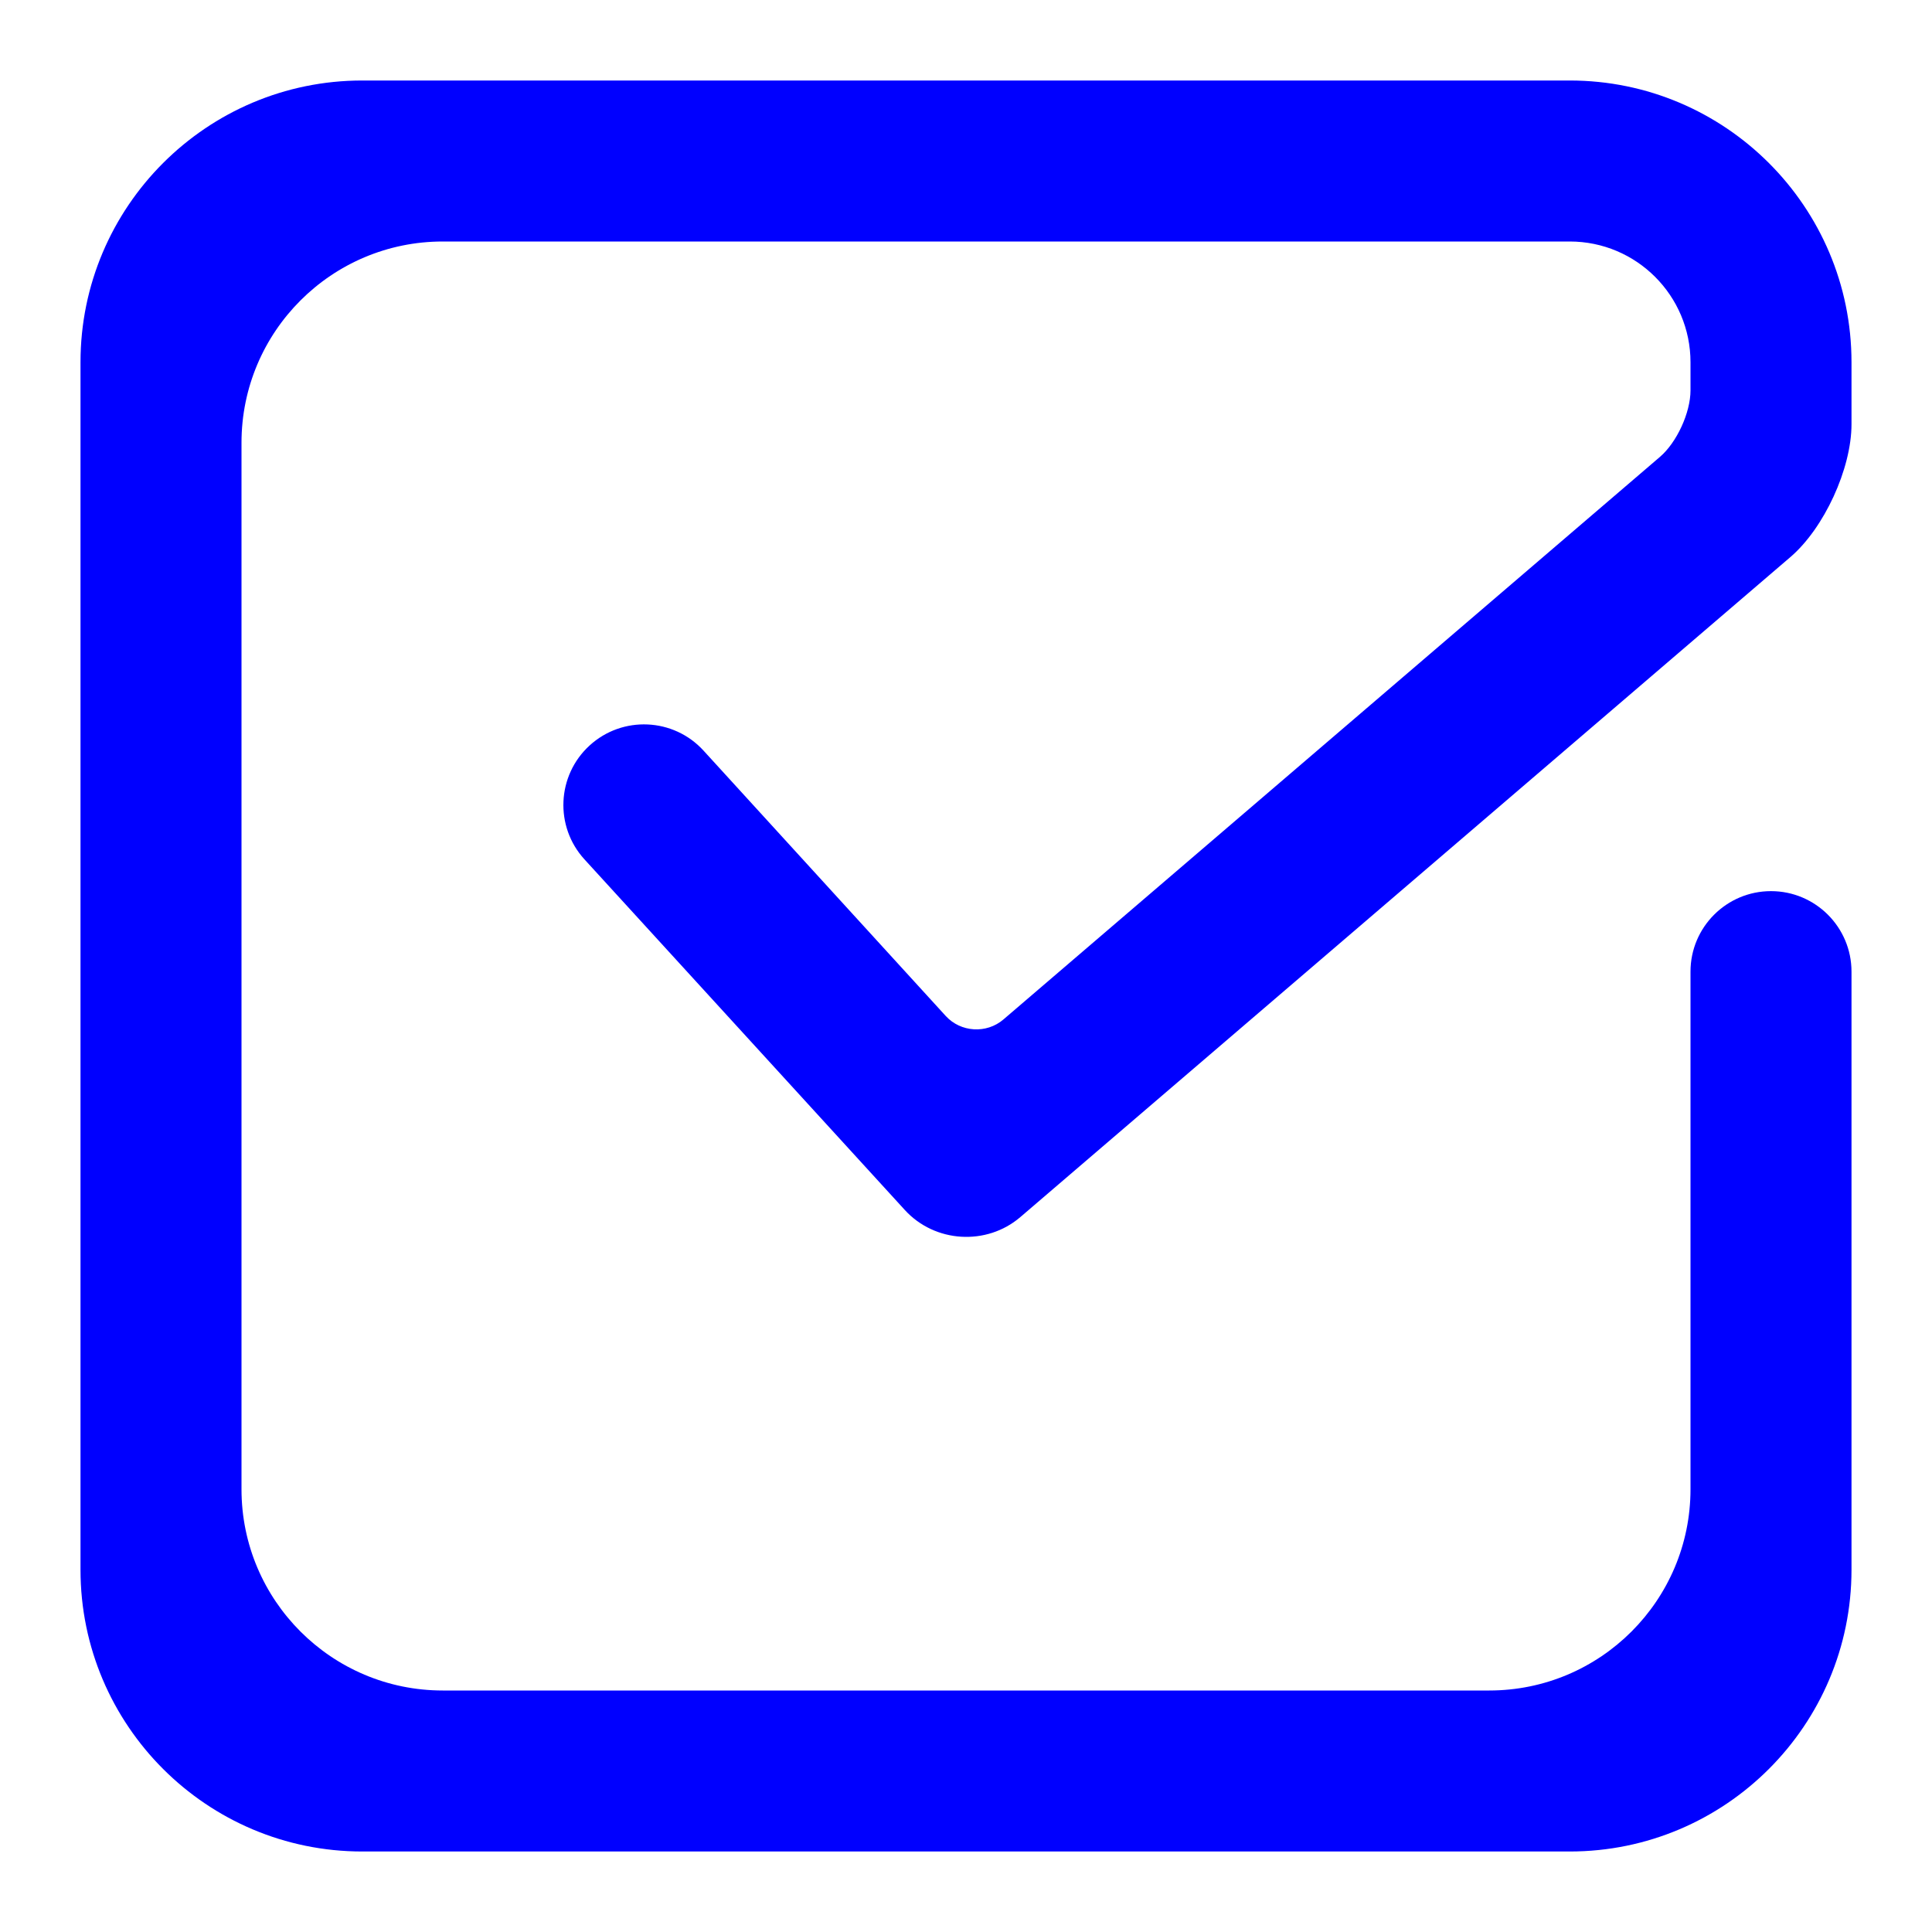 <?xml version="1.0" standalone="no"?><!-- Generator: Gravit.io --><svg xmlns="http://www.w3.org/2000/svg" xmlns:xlink="http://www.w3.org/1999/xlink" style="isolation:isolate" viewBox="0 0 48 48" width="48px" height="48px"><linearGradient id="_lgradient_2" x1="0" y1="0.5" x2="0.907" y2="0.92" gradientTransform="matrix(44,0,0,44,2,2)" gradientUnits="userSpaceOnUse"><stop offset="0%" stop-opacity="1" style="stop-color:rgb(0,0,255)"/><stop offset="98.696%" stop-opacity="1" style="stop-color:rgb(0,0,255)"/></linearGradient><path d=" M 42 24.14 L 42 24.14 C 42 23.036 42.896 22.14 44 22.14 L 44 22.14 C 45.104 22.14 46 23.036 46 24.14 L 46 24.14 L 46 39 C 46 42.863 42.863 46 39 46 L 9 46 C 5.137 46 2 42.863 2 39 L 2 9 C 2 5.137 5.137 2 9 2 L 39 2 C 42.863 2 46 5.137 46 9 L 46 10.54 C 46 11.644 45.32 13.123 44.481 13.841 L 25.349 30.239 C 24.51 30.957 23.226 30.878 22.481 30.063 L 14.52 21.35 L 14.52 21.35 C 13.775 20.533 13.833 19.265 14.65 18.52 L 14.65 18.52 C 15.467 17.775 16.735 17.833 17.48 18.65 L 17.48 18.65 L 23.496 25.241 C 23.868 25.649 24.51 25.688 24.929 25.329 L 41.241 11.351 C 41.66 10.992 42 10.252 42 9.7 L 42 9 C 42 7.344 40.656 6 39 6 L 11 6 C 8.24 6 6 8.24 6 11 L 6 37 C 6 39.76 8.24 42 11 42 L 37 42 C 39.76 42 42 39.76 42 37 L 42 24.14 Z " fill="url(#_lgradient_2)"/></svg>